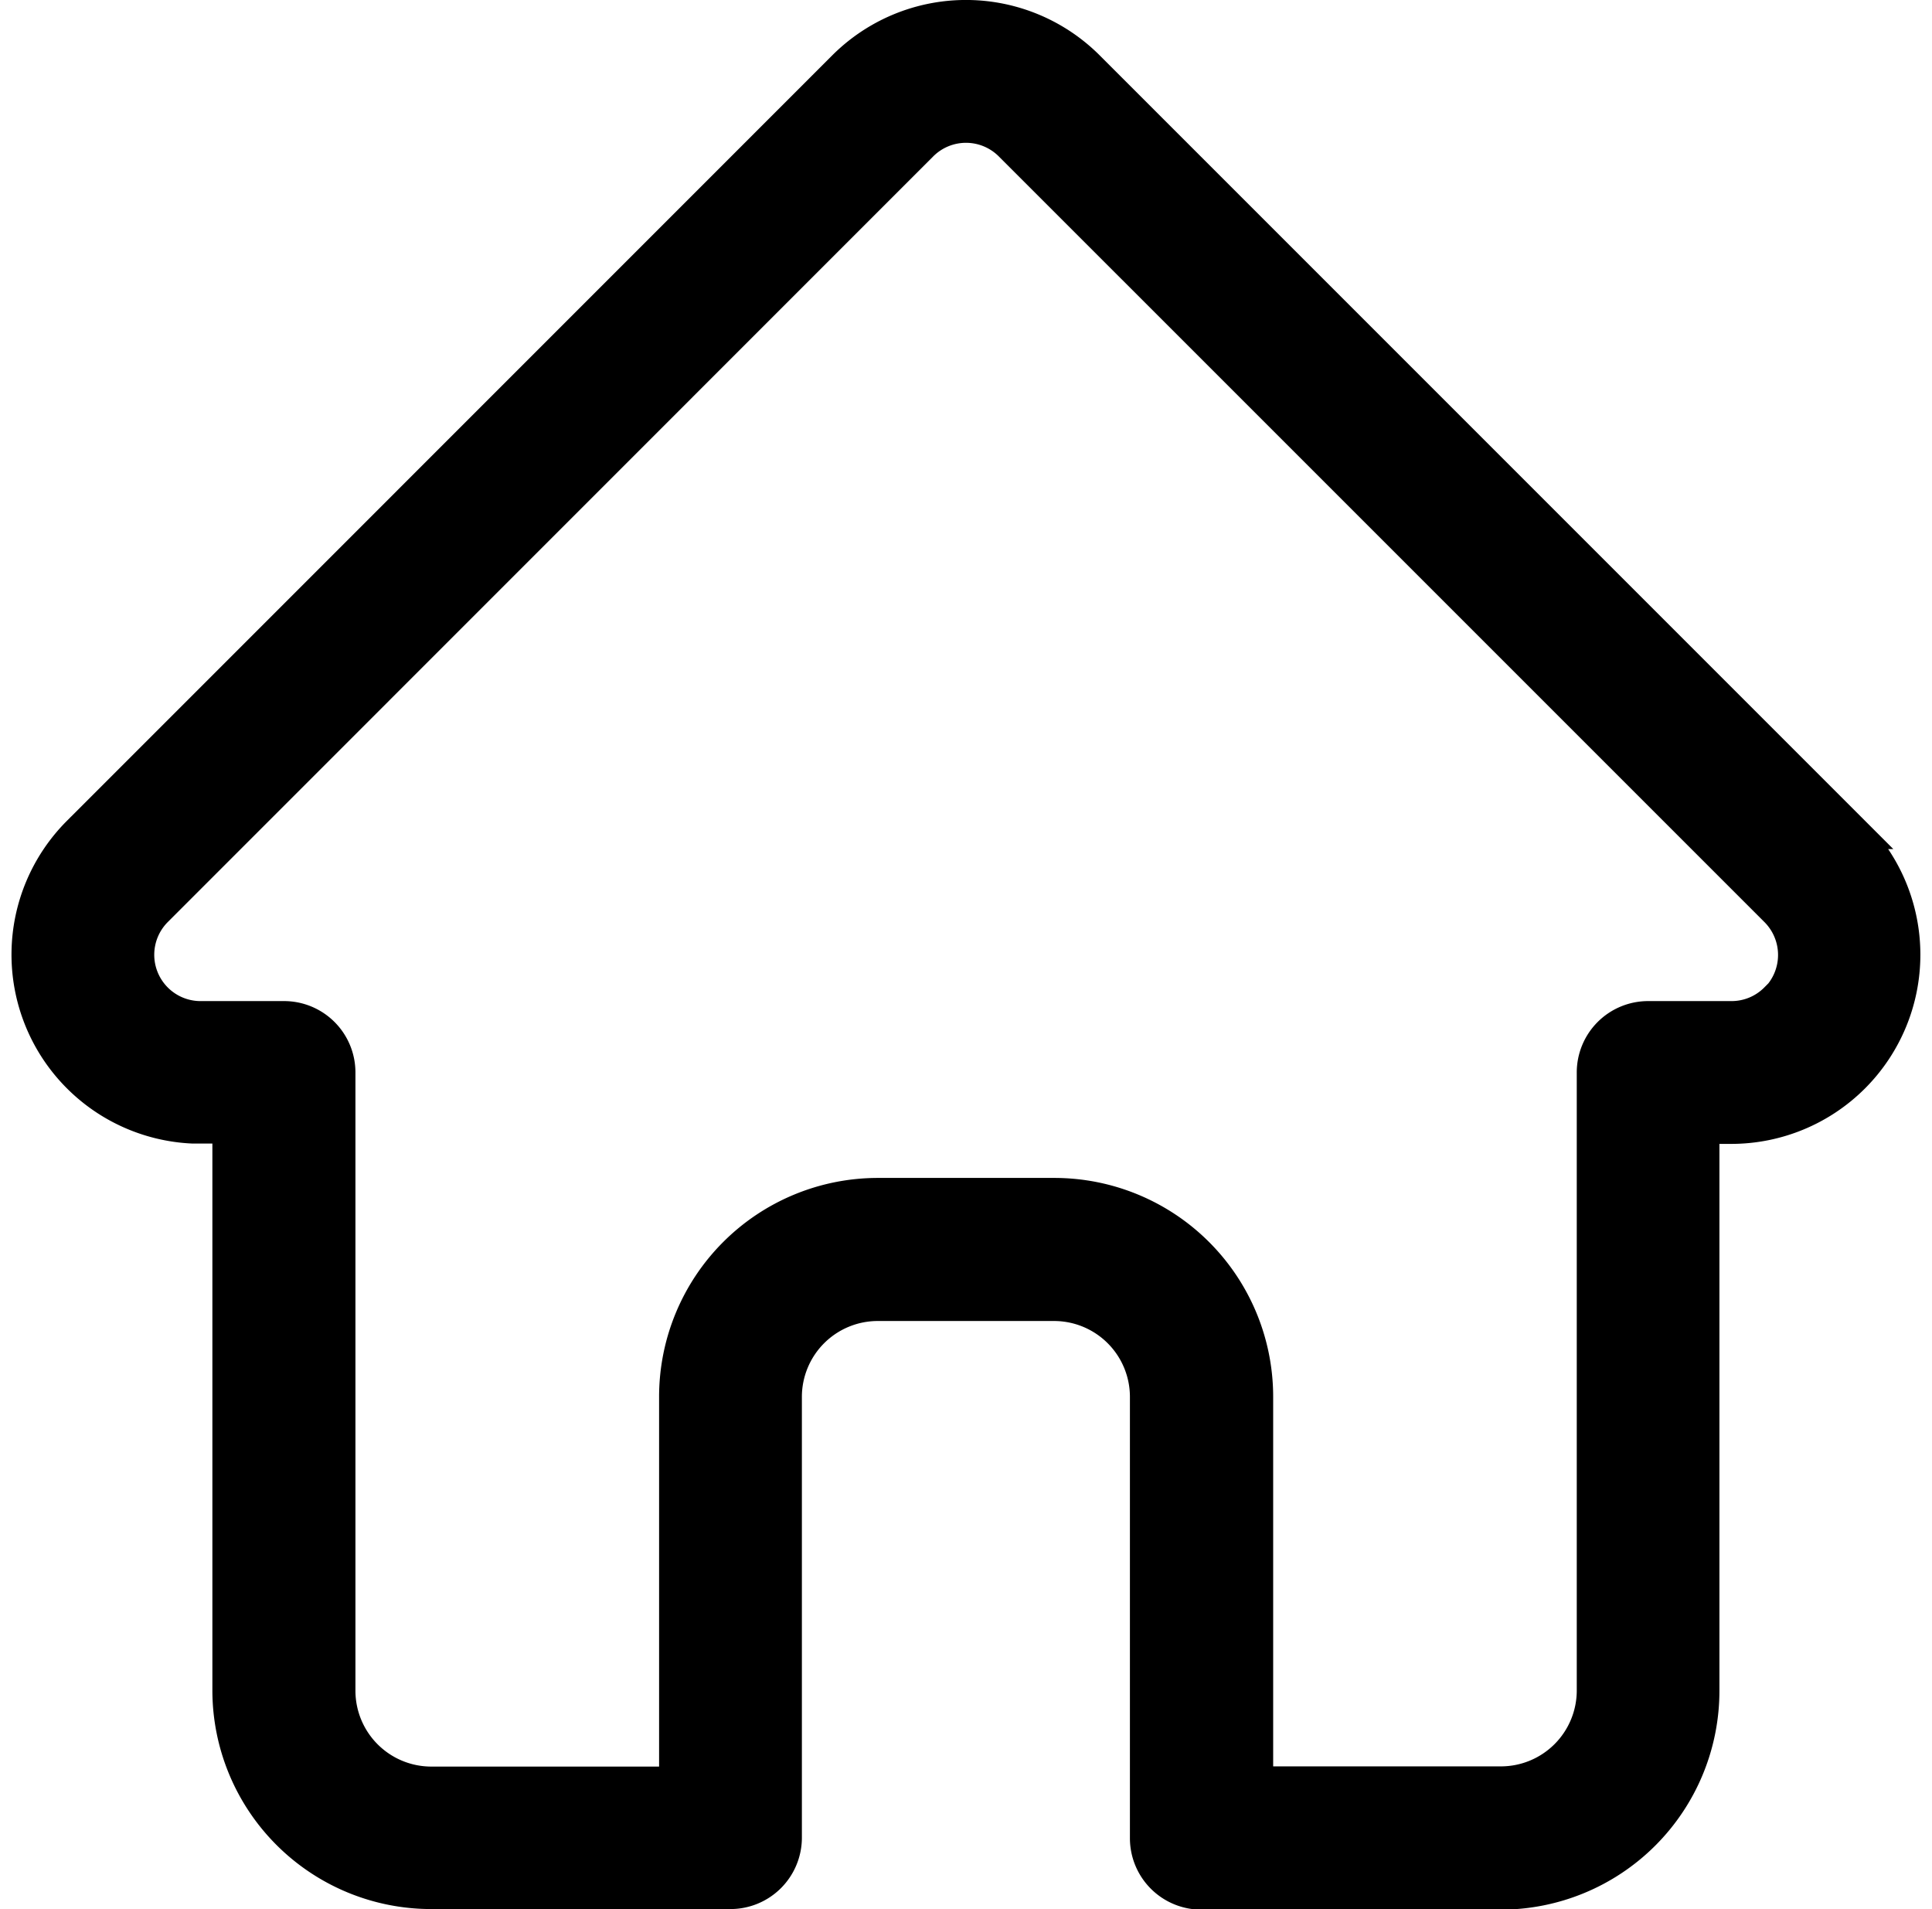 <svg xmlns="http://www.w3.org/2000/svg" width="29.401" height="29.054" viewBox="0 0 29.401 29.054">
  <path id="home_4_" data-name="home (4)" d="M28.284,12.419l0,0L16.634.769a2.628,2.628,0,0,0-3.718,0L1.275,12.411l-.012.012A2.628,2.628,0,0,0,3.012,16.9c.027,0,.054,0,.081,0h.464v8.572a3.08,3.08,0,0,0,3.077,3.076h4.557a.837.837,0,0,0,.837-.837V21a1.405,1.405,0,0,1,1.4-1.4H16.12a1.405,1.405,0,0,1,1.4,1.4v6.72a.837.837,0,0,0,.837.837h4.557a3.08,3.08,0,0,0,3.077-3.076V16.905h.43a2.629,2.629,0,0,0,1.86-4.486ZM27.1,14.952a.95.95,0,0,1-.676.28H25.157a.836.836,0,0,0-.837.837v9.408a1.405,1.405,0,0,1-1.4,1.4H19.2V21a3.08,3.08,0,0,0-3.077-3.077H13.432A3.08,3.08,0,0,0,10.355,21V26.88H6.634a1.405,1.405,0,0,1-1.4-1.4V16.069a.836.836,0,0,0-.837-.837H3.149l-.039,0a.955.955,0,0,1-.658-1.63h0L14.1,1.952a.955.955,0,0,1,1.351,0L27.1,13.6l.005.005a.958.958,0,0,1,0,1.35Zm0,0" transform="translate(-0.075 0.251)" stroke="#000" stroke-width="0.5"/>
</svg>
